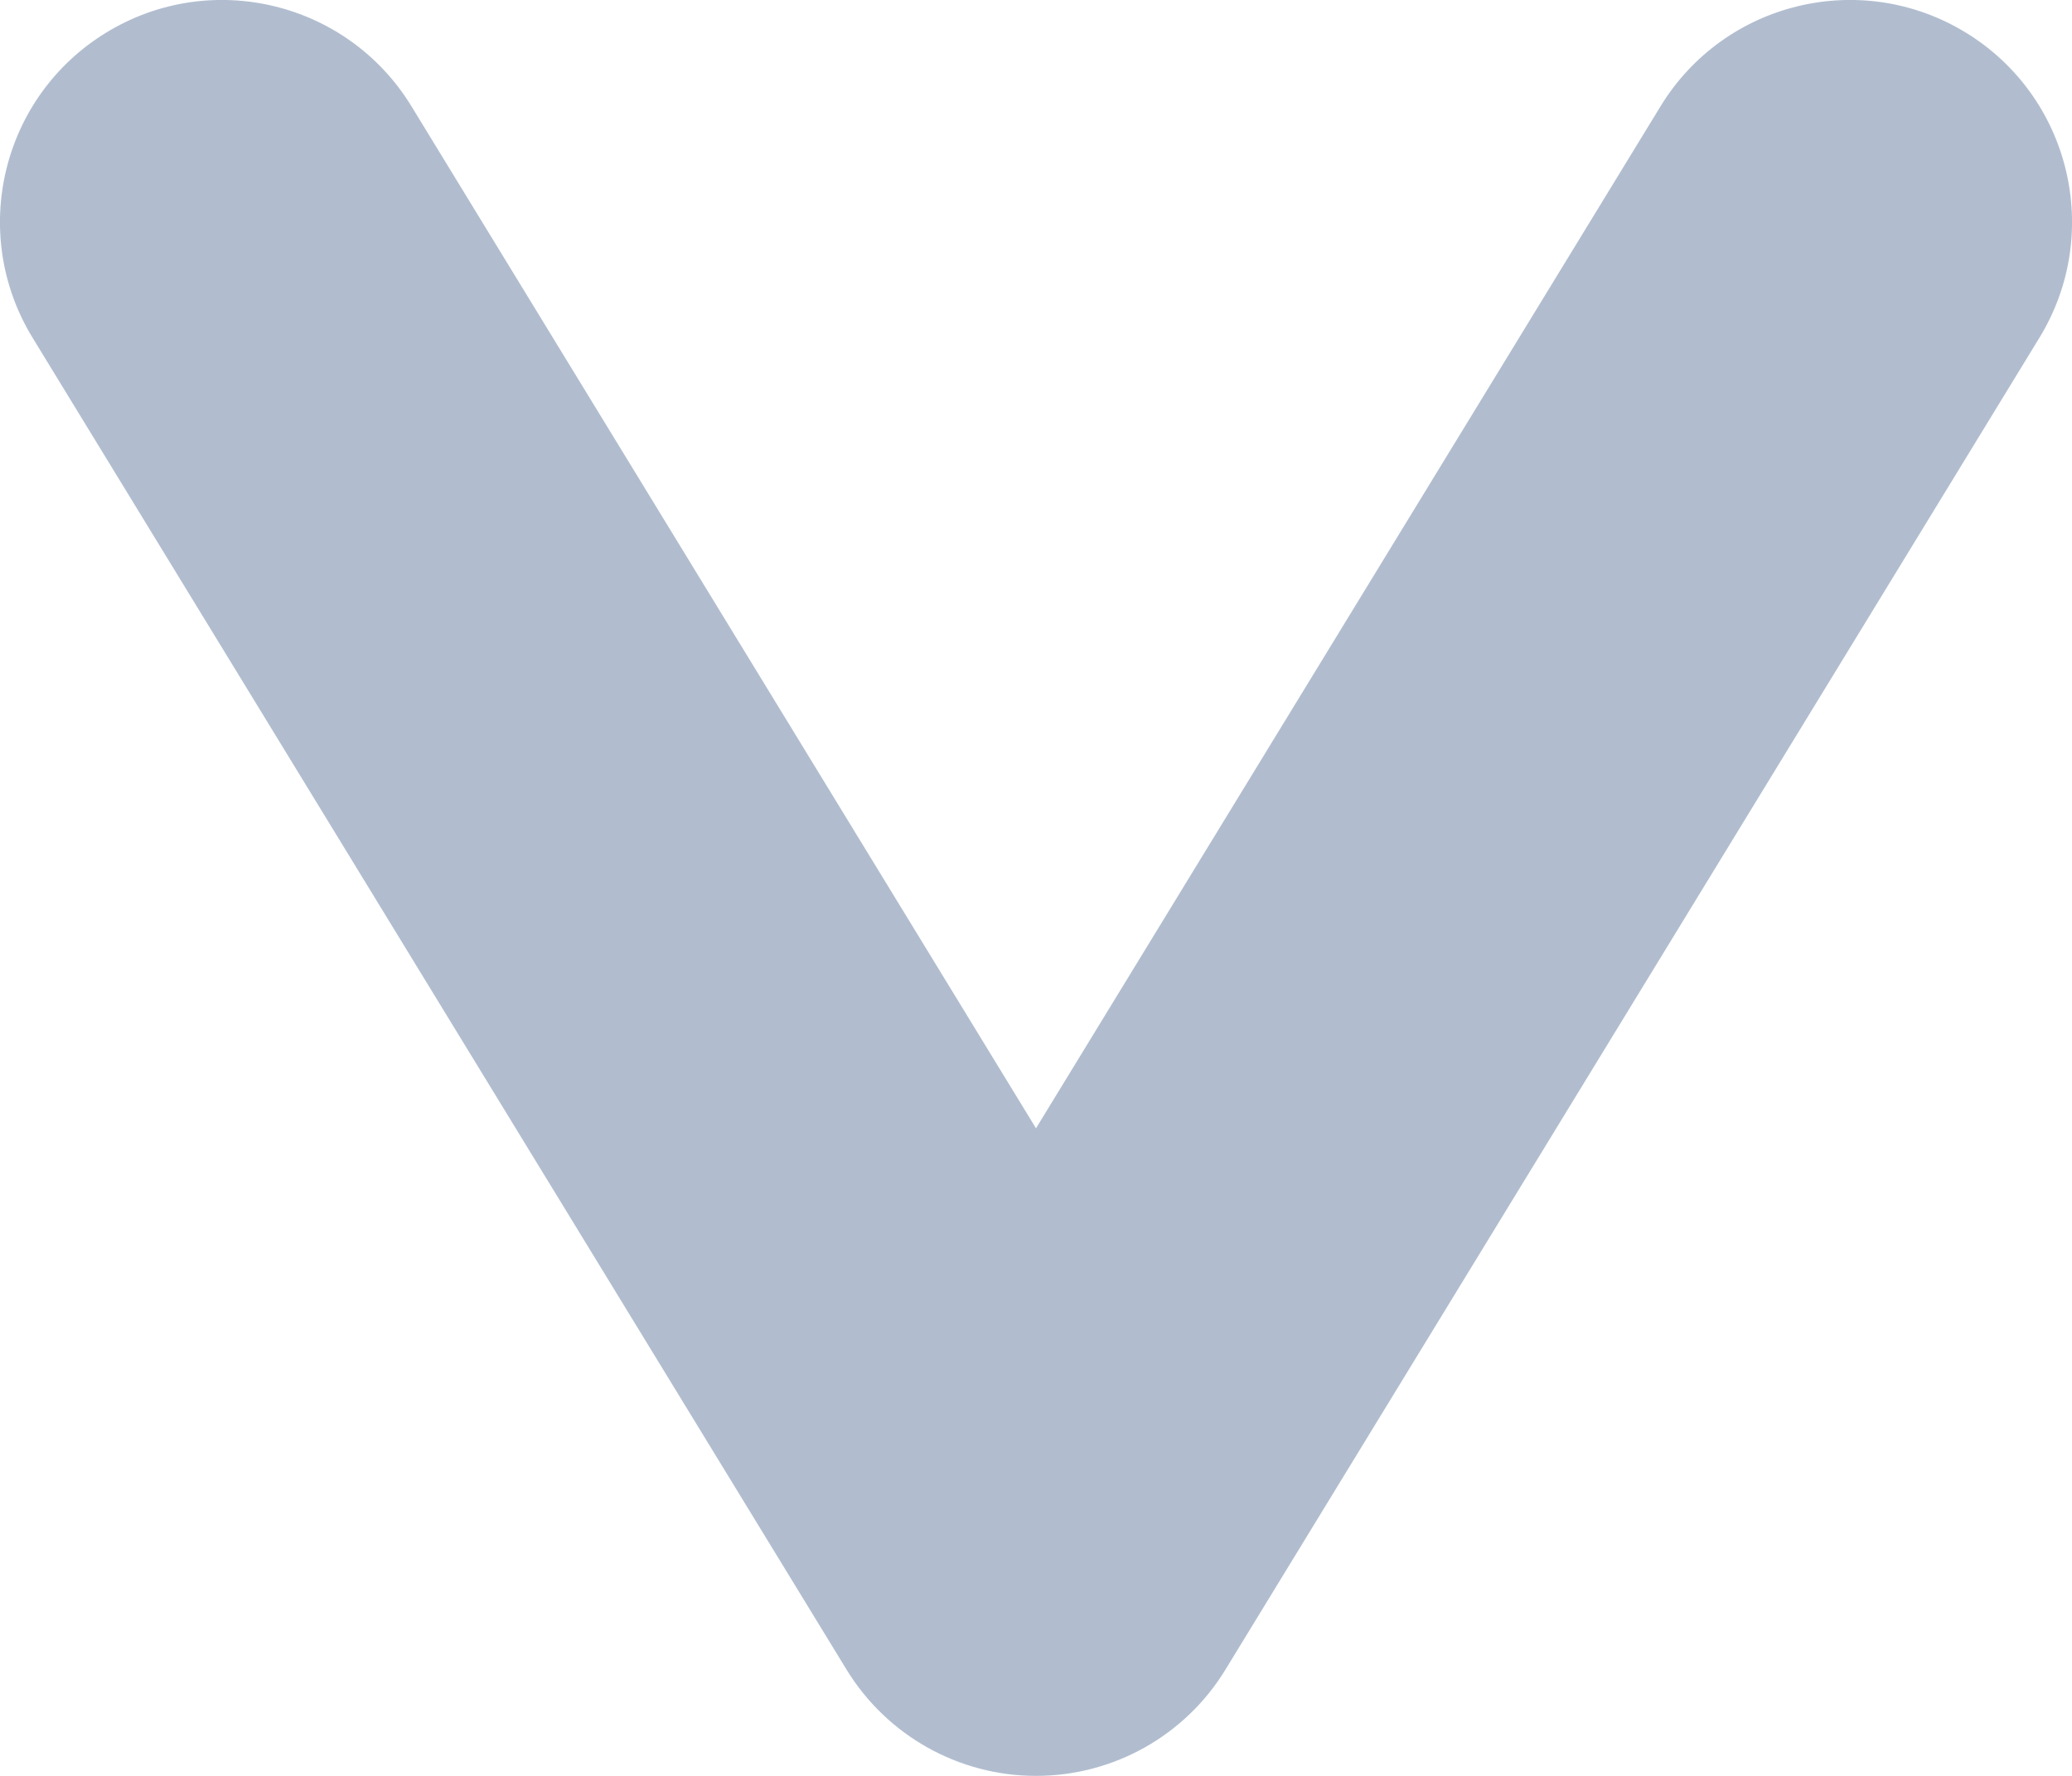 <svg width="14" height="12" viewBox="0 0 14 12" fill="none" xmlns="http://www.w3.org/2000/svg">
<path fill-rule="evenodd" clip-rule="evenodd" d="M0.718 0.22C1.425 -0.212 2.348 0.011 2.78 0.718L7 7.624L11.22 0.718C11.652 0.011 12.575 -0.212 13.282 0.22C13.989 0.652 14.212 1.575 13.78 2.282L8.28 11.282C8.008 11.728 7.523 12 7 12C6.478 12 5.993 11.728 5.72 11.282L0.22 2.282C-0.212 1.575 0.011 0.652 0.718 0.22Z" fill="#B1BDCF"/>
</svg>

